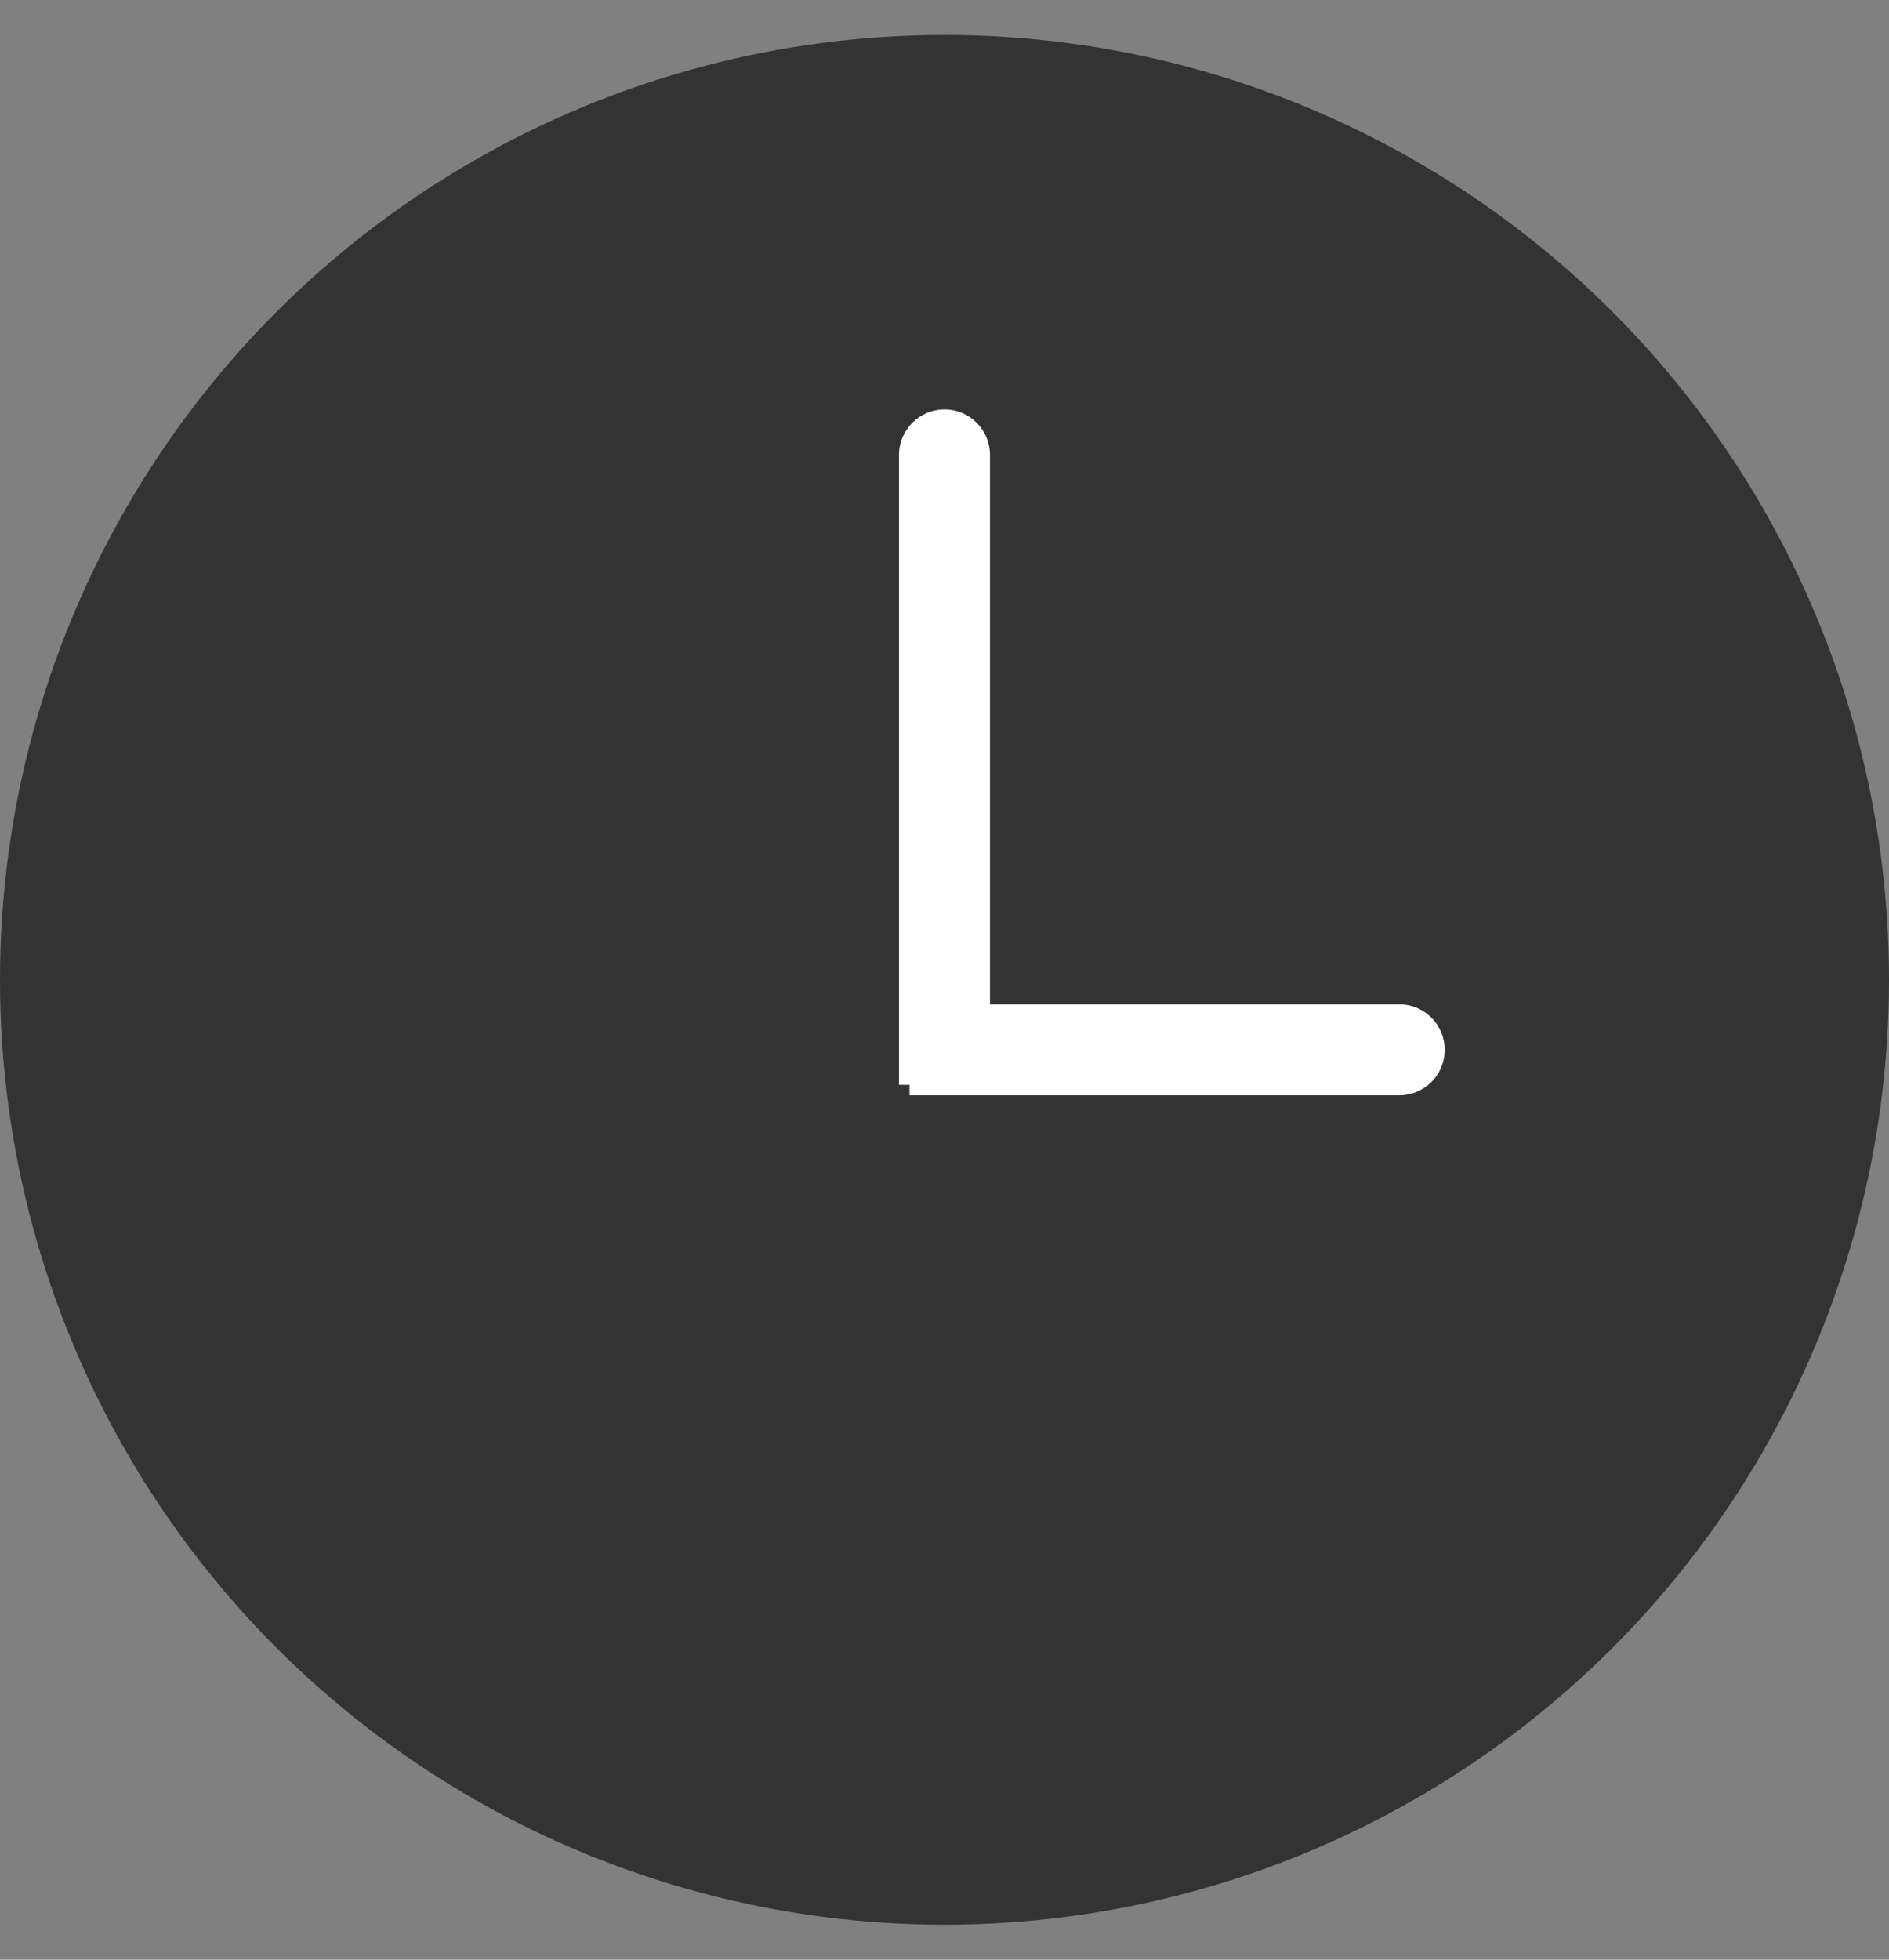 <svg width="27" height="28" viewBox="0 0 27 28" fill="none" xmlns="http://www.w3.org/2000/svg">
<rect x="0" y="0" width="27" height="28" fill="#808080" stroke="none"/>
<g id="Frame 1707482327">
<circle id="Ellipse 621" cx="13.5" cy="14" r="13.5" fill="#333333"/>
<path id="Line 52" d="M20 15.65C20.359 15.65 20.65 15.359 20.65 15C20.65 14.641 20.359 14.35 20 14.35V15.65ZM13 15.65H20V14.35H13V15.65Z" fill="white"/>
<path id="Line 53" d="M14.15 6.5C14.15 6.141 13.859 5.85 13.5 5.85C13.141 5.85 12.85 6.141 12.85 6.5L14.15 6.5ZM14.15 15.5L14.15 6.5L12.85 6.5L12.85 15.5L14.15 15.5Z" fill="white"/>
</g>
</svg>
